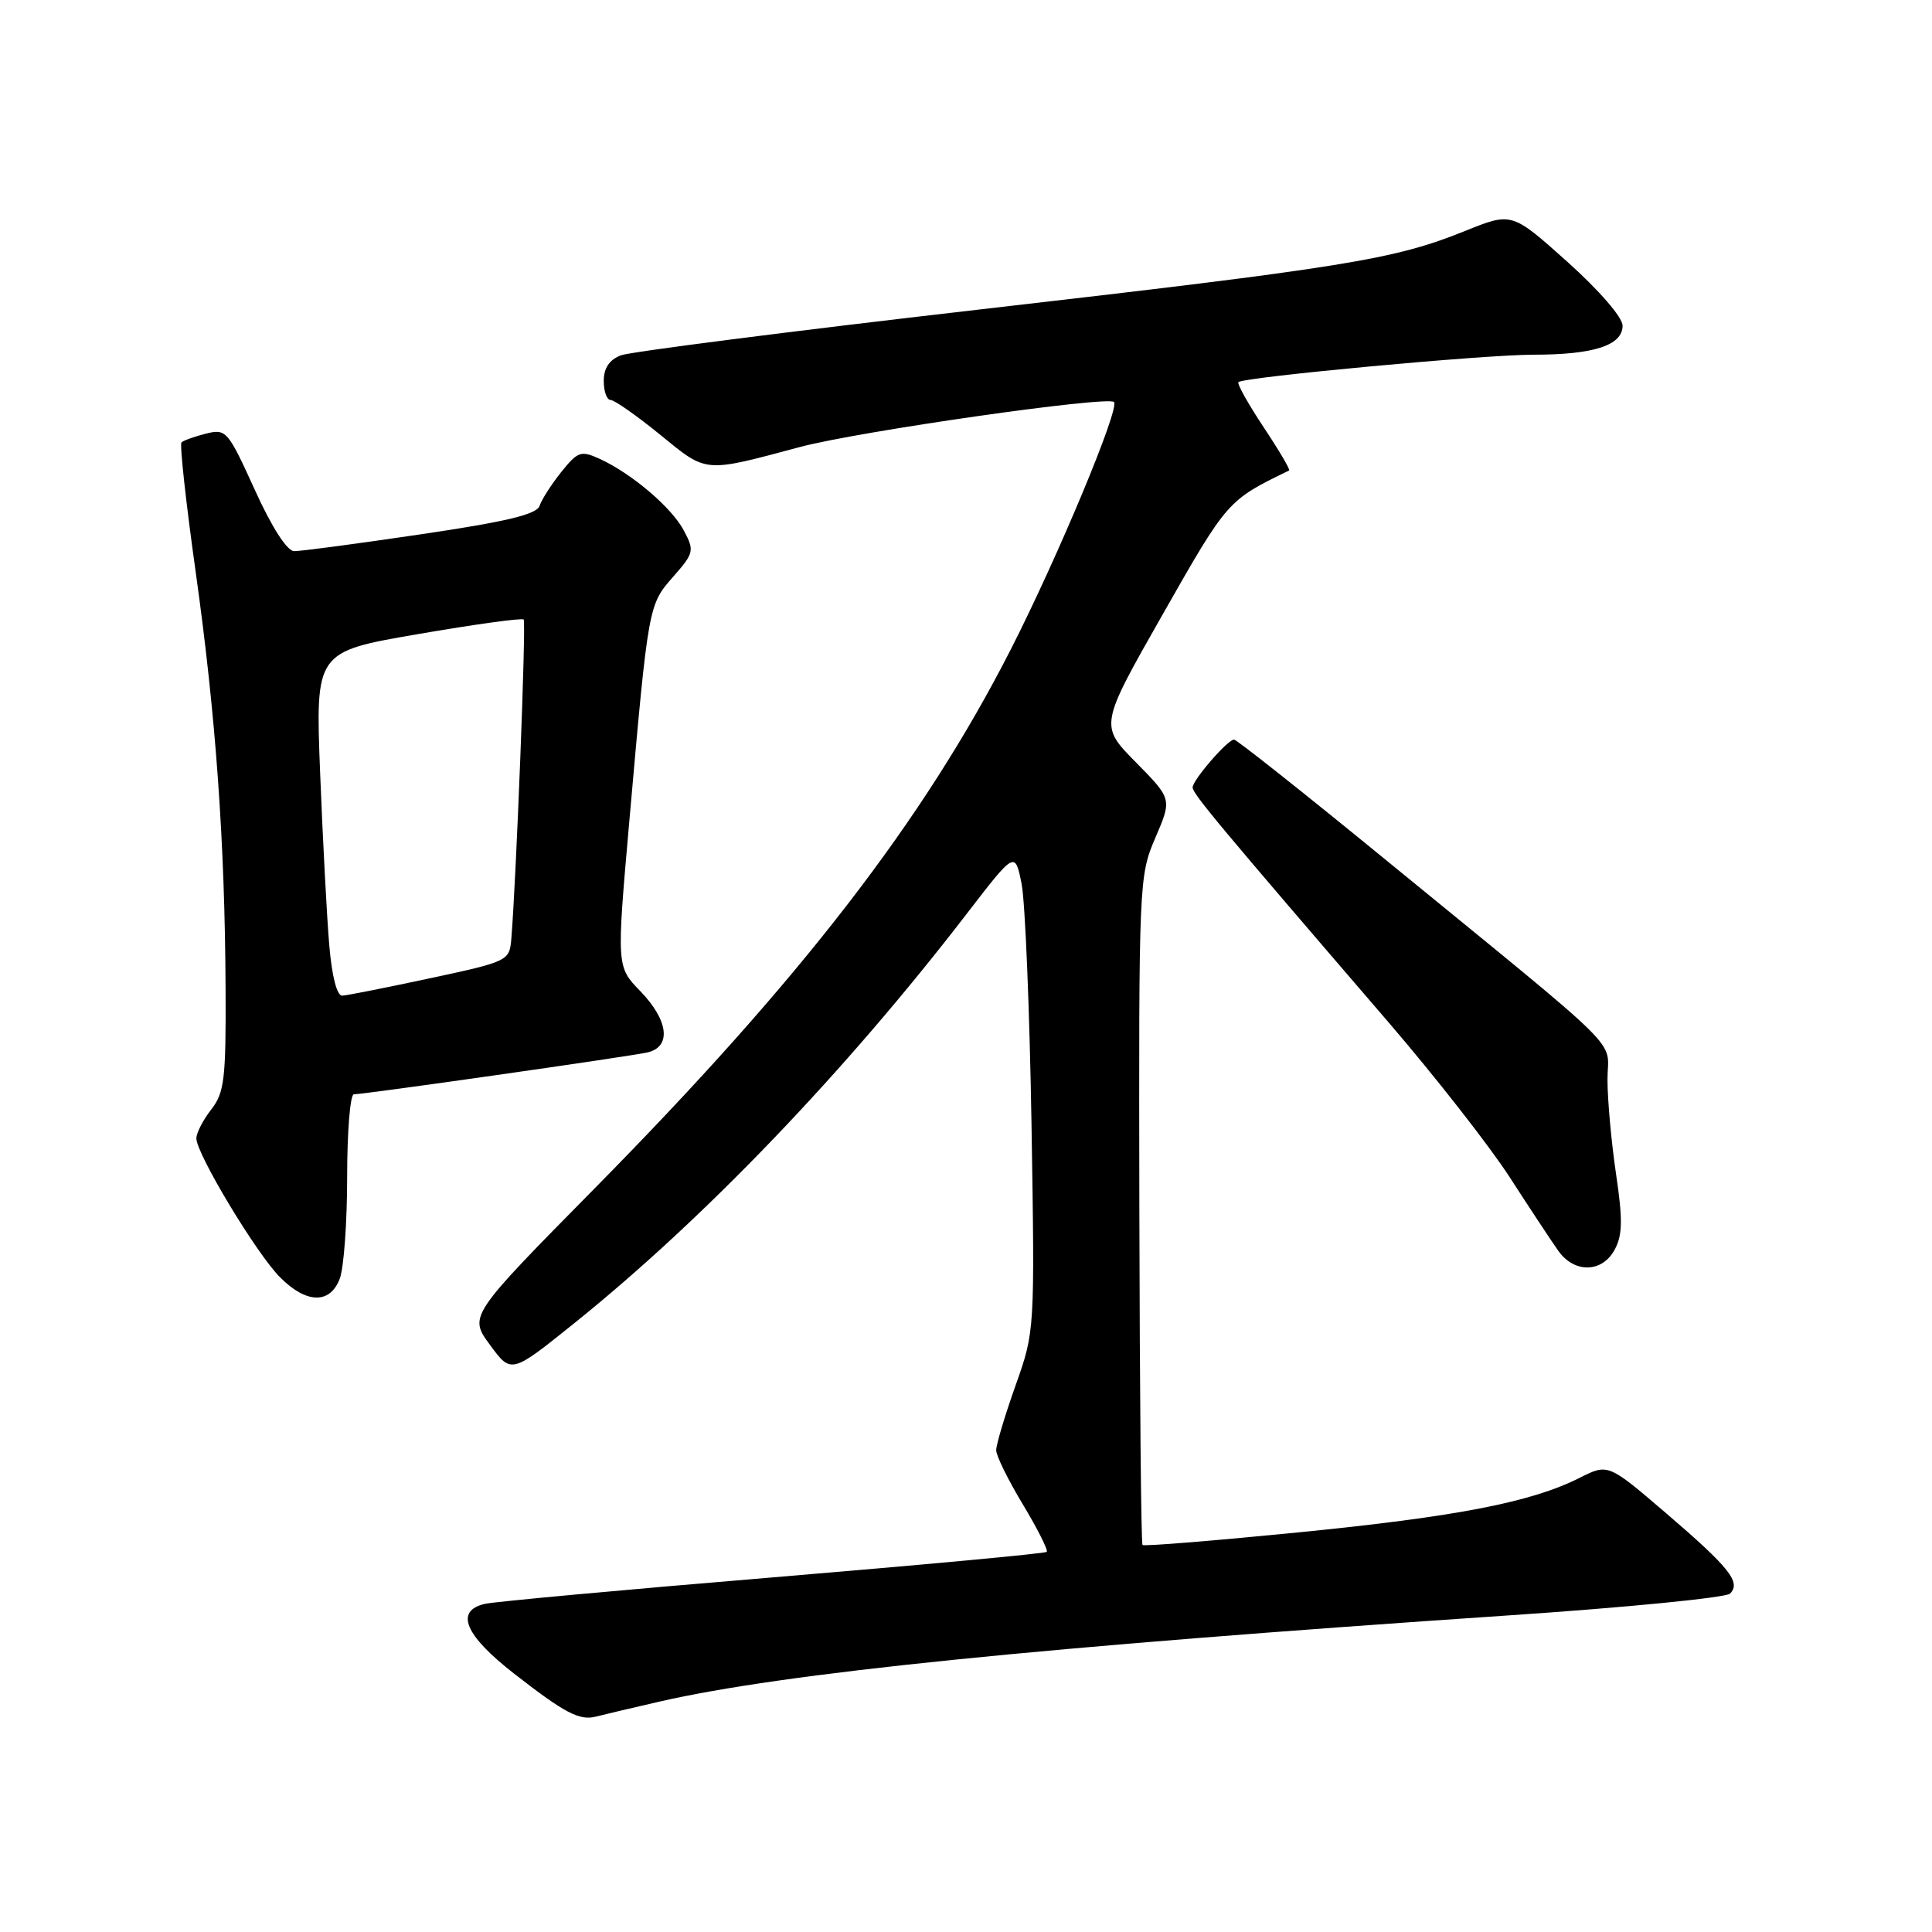 <?xml version="1.0" encoding="UTF-8" standalone="no"?>
<!DOCTYPE svg PUBLIC "-//W3C//DTD SVG 1.1//EN" "http://www.w3.org/Graphics/SVG/1.1/DTD/svg11.dtd" >
<svg xmlns="http://www.w3.org/2000/svg" xmlns:xlink="http://www.w3.org/1999/xlink" version="1.1" viewBox="0 0 256 256">
 <g >
 <path fill="currentColor"
d=" M 87.35 225.48 C 103.87 221.69 137.62 218.26 199.88 214.05 C 215.49 213.00 228.70 211.70 229.24 211.16 C 230.73 209.67 229.17 207.71 220.78 200.52 C 213.08 193.92 213.08 193.92 209.29 195.83 C 202.89 199.06 193.02 200.97 171.94 203.06 C 160.82 204.16 151.57 204.91 151.39 204.72 C 151.20 204.54 151.02 184.53 150.97 160.26 C 150.89 116.87 150.92 116.06 153.09 111.01 C 155.30 105.87 155.30 105.87 150.50 101.00 C 145.69 96.12 145.69 96.12 154.12 81.31 C 162.66 66.29 162.67 66.29 170.82 62.34 C 171.00 62.26 169.47 59.66 167.42 56.58 C 165.37 53.49 163.88 50.82 164.10 50.63 C 164.91 49.95 196.71 46.99 203.18 47.00 C 211.20 47.00 215.00 45.76 215.00 43.15 C 215.00 42.05 211.90 38.47 207.66 34.67 C 200.32 28.10 200.32 28.10 194.09 30.62 C 184.72 34.40 178.43 35.42 129.53 41.04 C 104.80 43.89 83.54 46.61 82.28 47.08 C 80.74 47.67 80.00 48.77 80.00 50.48 C 80.00 51.86 80.41 53.00 80.91 53.00 C 81.41 53.00 84.36 55.07 87.47 57.60 C 93.73 62.71 93.18 62.66 106.00 59.23 C 113.76 57.16 146.77 52.43 147.61 53.27 C 148.41 54.07 140.17 73.81 133.95 86.02 C 122.39 108.69 106.16 129.72 78.82 157.44 C 62.11 174.38 62.11 174.38 64.93 178.21 C 67.74 182.05 67.74 182.05 76.12 175.31 C 93.30 161.51 111.99 142.01 128.06 121.13 C 134.50 112.76 134.50 112.76 135.37 117.13 C 135.84 119.53 136.43 133.85 136.68 148.95 C 137.12 176.38 137.12 176.39 134.56 183.60 C 133.15 187.57 132.00 191.42 132.00 192.16 C 132.00 192.90 133.60 196.14 135.55 199.37 C 137.49 202.60 138.91 205.42 138.70 205.63 C 138.49 205.85 122.16 207.36 102.41 209.01 C 82.66 210.65 65.49 212.23 64.25 212.52 C 60.23 213.45 61.58 216.67 68.10 221.75 C 74.86 227.02 76.79 228.03 79.00 227.45 C 79.83 227.23 83.58 226.35 87.35 225.48 Z  M 45.02 169.43 C 45.56 168.02 46.00 161.95 46.00 155.93 C 46.00 149.92 46.40 145.00 46.89 145.00 C 48.27 145.00 83.22 140.02 85.75 139.46 C 89.00 138.74 88.61 135.23 84.85 131.34 C 81.69 128.09 81.69 128.09 83.39 108.79 C 85.92 80.11 85.91 80.17 89.20 76.42 C 91.96 73.28 92.03 72.97 90.62 70.31 C 89.01 67.25 83.69 62.73 79.44 60.79 C 76.98 59.67 76.56 59.82 74.38 62.53 C 73.07 64.17 71.77 66.19 71.50 67.02 C 71.13 68.16 67.12 69.12 55.75 70.80 C 47.36 72.04 39.81 73.05 38.97 73.03 C 38.03 73.01 36.00 69.84 33.75 64.88 C 30.19 57.05 29.97 56.79 27.28 57.46 C 25.75 57.85 24.30 58.37 24.05 58.62 C 23.79 58.87 24.64 66.60 25.93 75.79 C 28.60 94.84 29.80 111.53 29.89 131.00 C 29.95 142.94 29.73 144.79 28.00 147.00 C 26.92 148.38 26.03 150.10 26.02 150.83 C 25.99 152.83 33.98 166.12 37.11 169.25 C 40.60 172.76 43.73 172.83 45.02 169.43 Z  M 213.96 165.57 C 215.00 163.64 215.03 161.58 214.13 155.53 C 213.51 151.34 213.00 145.72 213.00 143.04 C 213.00 137.43 216.17 140.56 183.32 113.69 C 172.77 105.06 163.86 98.00 163.52 98.00 C 162.67 98.00 158.07 103.31 158.03 104.33 C 158.00 105.14 161.39 109.20 184.02 135.50 C 190.17 142.65 197.39 151.88 200.05 156.00 C 202.71 160.12 205.61 164.51 206.49 165.75 C 208.63 168.75 212.31 168.66 213.96 165.57 Z  M 43.63 125.25 C 43.31 121.54 42.77 111.27 42.42 102.43 C 41.79 86.36 41.79 86.36 55.40 84.02 C 62.88 82.73 69.18 81.86 69.39 82.09 C 69.73 82.45 68.40 116.61 67.75 124.44 C 67.50 127.32 67.32 127.41 57.00 129.62 C 51.22 130.86 45.98 131.90 45.35 131.93 C 44.65 131.97 43.98 129.39 43.63 125.25 Z "/>
</g>
</svg>
